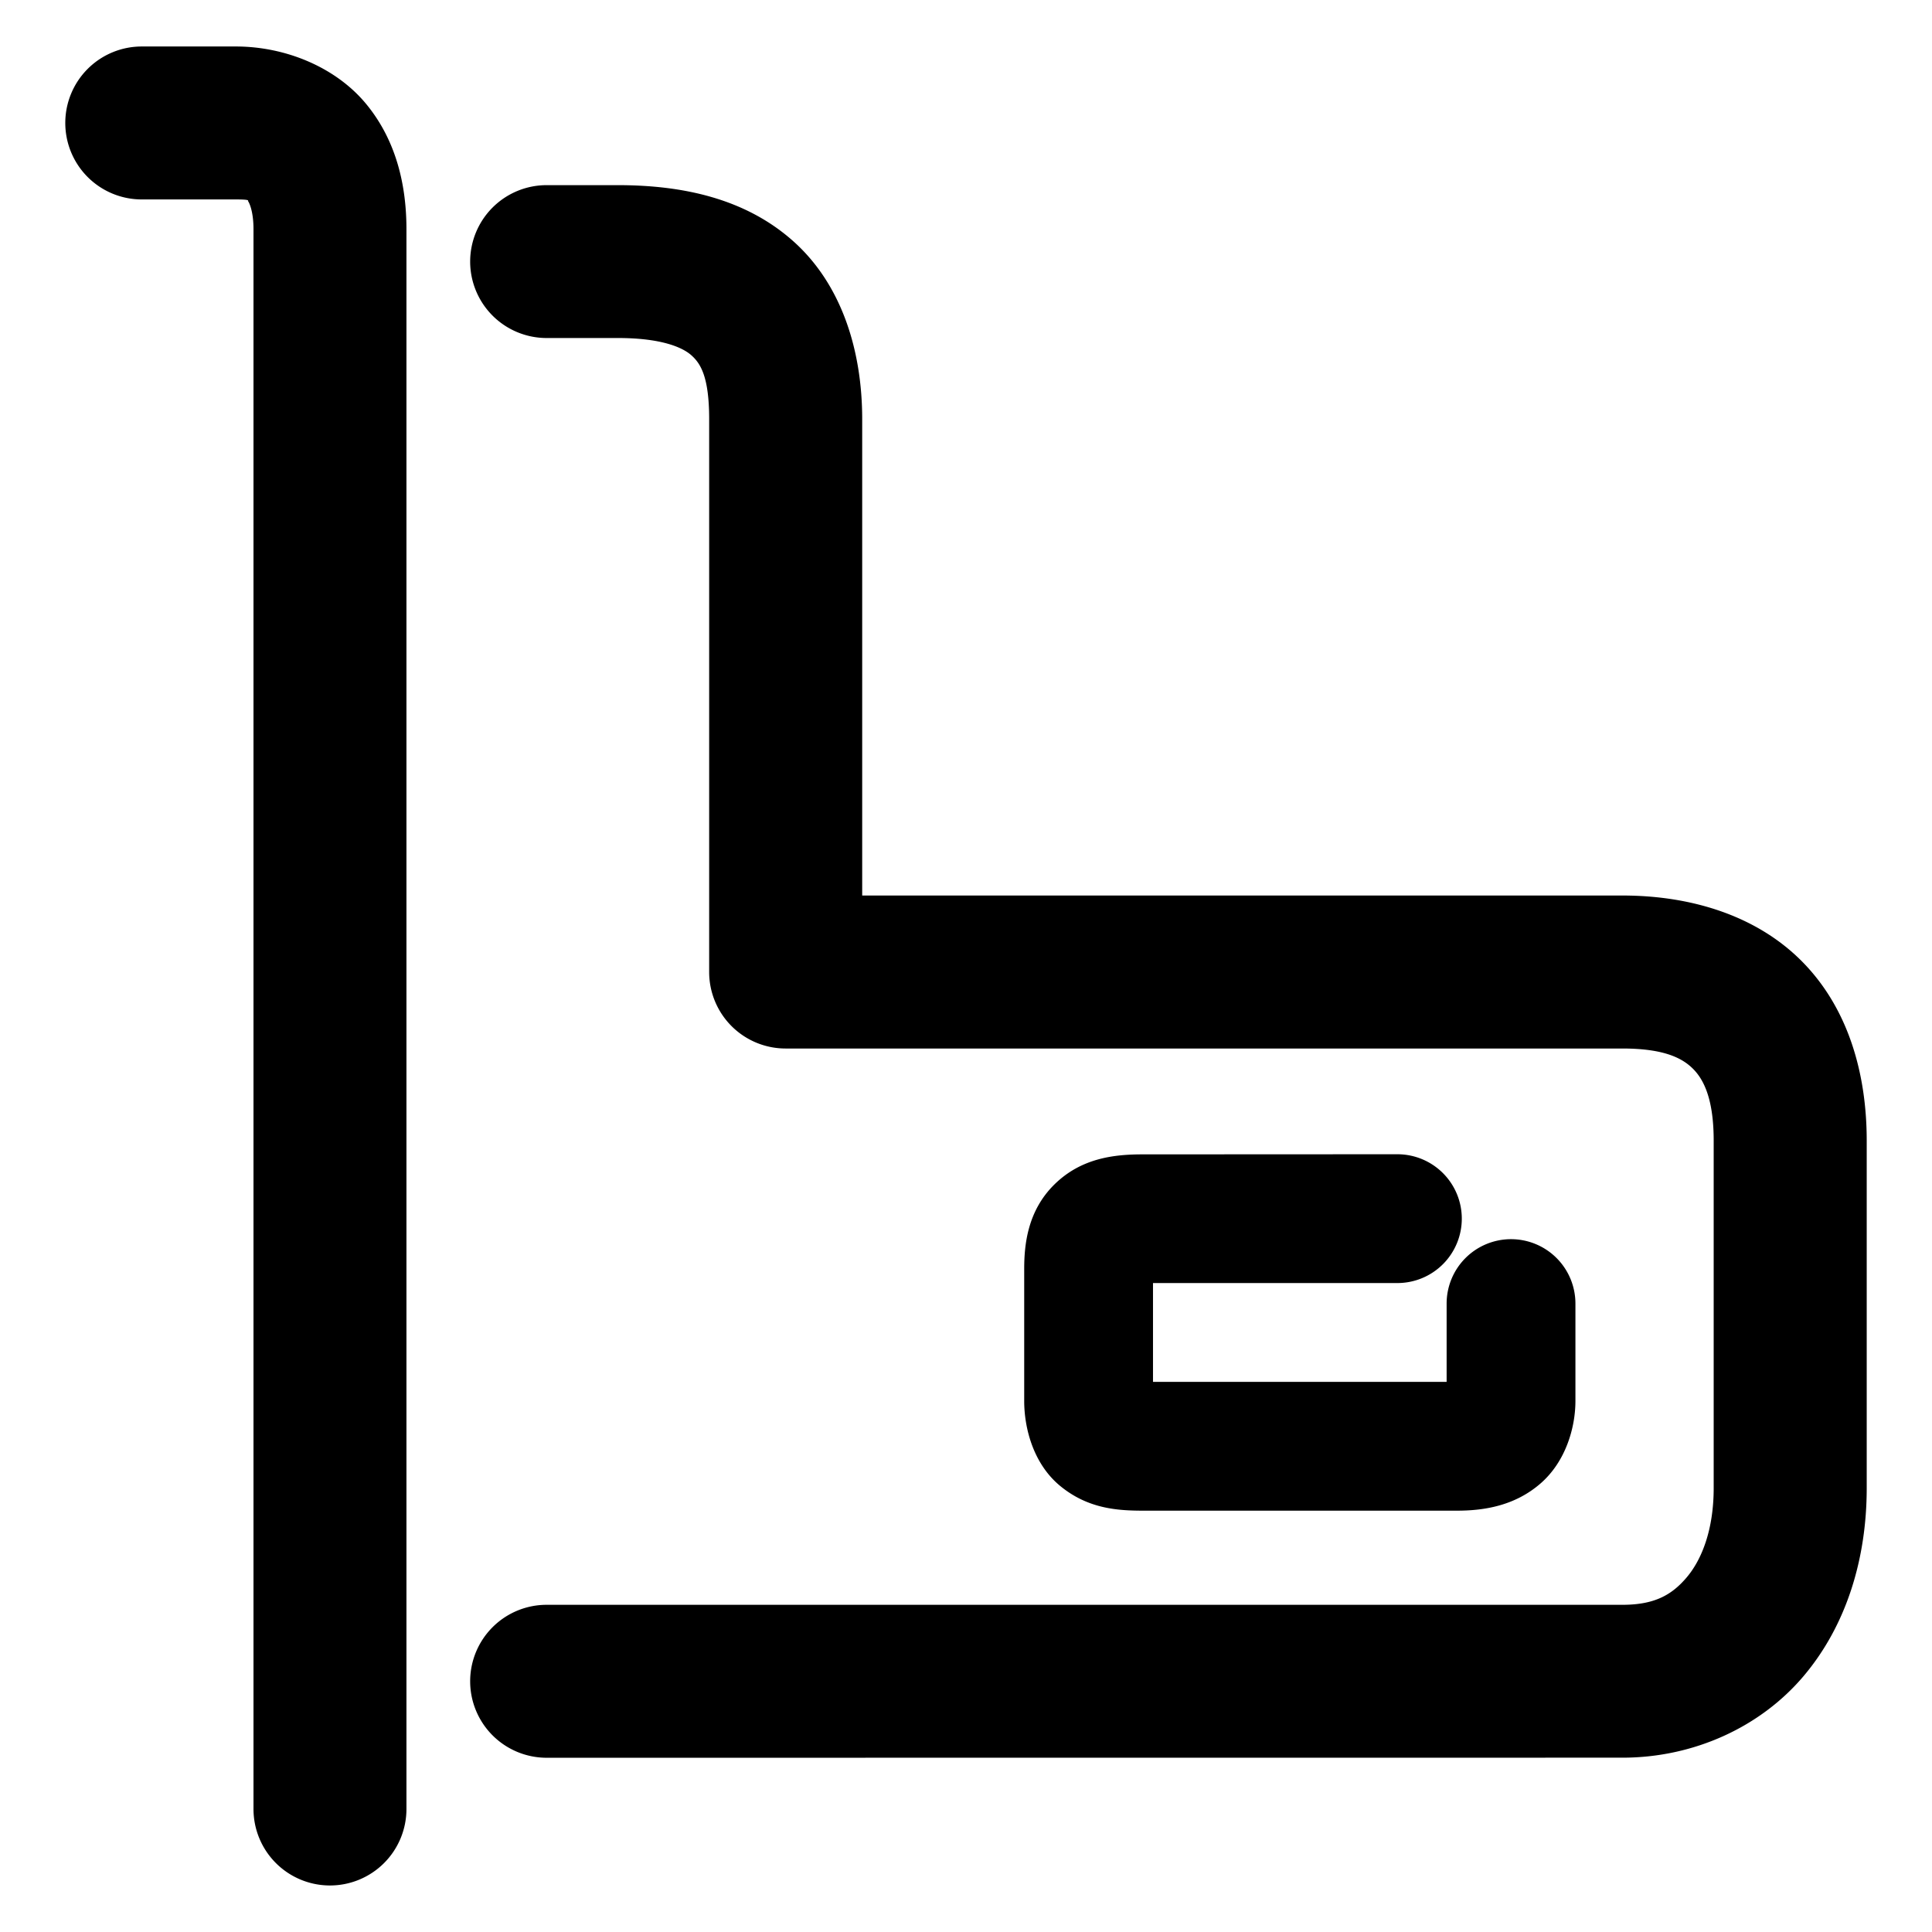 <svg xmlns="http://www.w3.org/2000/svg" width="48" height="48">
	<path d="m 3.522,1.155 a 1.9,1.9 0 0 0 -1.9,1.9 1.9,1.9 0 0 0 1.9,1.9 h 2.338 c 0.377,0 0.293,0.031 0.305,0.045 0.012,0.014 0.133,0.217 0.133,0.695 V 44.944 a 1.9,1.9 0 0 0 1.9,1.9 1.9,1.9 0 0 0 1.9,-1.9 V 5.696 c 0,-1.072 -0.242,-2.189 -0.996,-3.107 C 8.348,1.671 7.094,1.155 5.86,1.155 Z m 10.059,3.445 a 1.9,1.9 0 0 0 -1.9,1.9 1.9,1.9 0 0 0 1.9,1.898 h 1.771 c 1.072,0 1.6,0.229 1.824,0.428 0.224,0.199 0.443,0.524 0.443,1.588 v 13.736 a 1.9,1.9 0 0 0 1.9,1.9 h 20.787 c 1.05,0 1.504,0.244 1.77,0.518 0.266,0.273 0.5,0.765 0.5,1.771 v 8.631 c 0,1.034 -0.295,1.776 -0.67,2.219 -0.375,0.443 -0.807,0.682 -1.6,0.682 H 13.581 a 1.9,1.9 0 0 0 -1.9,1.9 1.9,1.9 0 0 0 1.9,1.9 l 26.727,-0.002 c 1.782,0 3.434,-0.766 4.5,-2.025 1.066,-1.26 1.57,-2.916 1.57,-4.674 v -8.631 c 0,-1.661 -0.454,-3.266 -1.576,-4.42 -1.122,-1.154 -2.754,-1.67 -4.494,-1.67 H 21.421 V 10.415 c 0,-1.74 -0.528,-3.372 -1.721,-4.43 -1.192,-1.058 -2.749,-1.385 -4.348,-1.385 z m 14.812,24.08 c -0.707,0 -1.524,0.088 -2.193,0.744 -0.669,0.656 -0.754,1.49 -0.754,2.107 v 3.275 c 0,0.662 0.218,1.559 0.9,2.117 0.683,0.558 1.407,0.609 2.049,0.609 h 7.805 c 0.686,0 1.44,-0.126 2.072,-0.674 0.632,-0.548 0.869,-1.396 0.869,-2.053 v -2.418 a 1.6,1.6 0 0 0 -1.6,-1.6 1.6,1.6 0 0 0 -1.6,1.6 v 1.945 h -7.295 v -2.455 h 6.072 a 1.6,1.6 0 0 0 1.6,-1.6 1.6,1.6 0 0 0 -1.6,-1.6 z" fill="#000000"/>
</svg>
